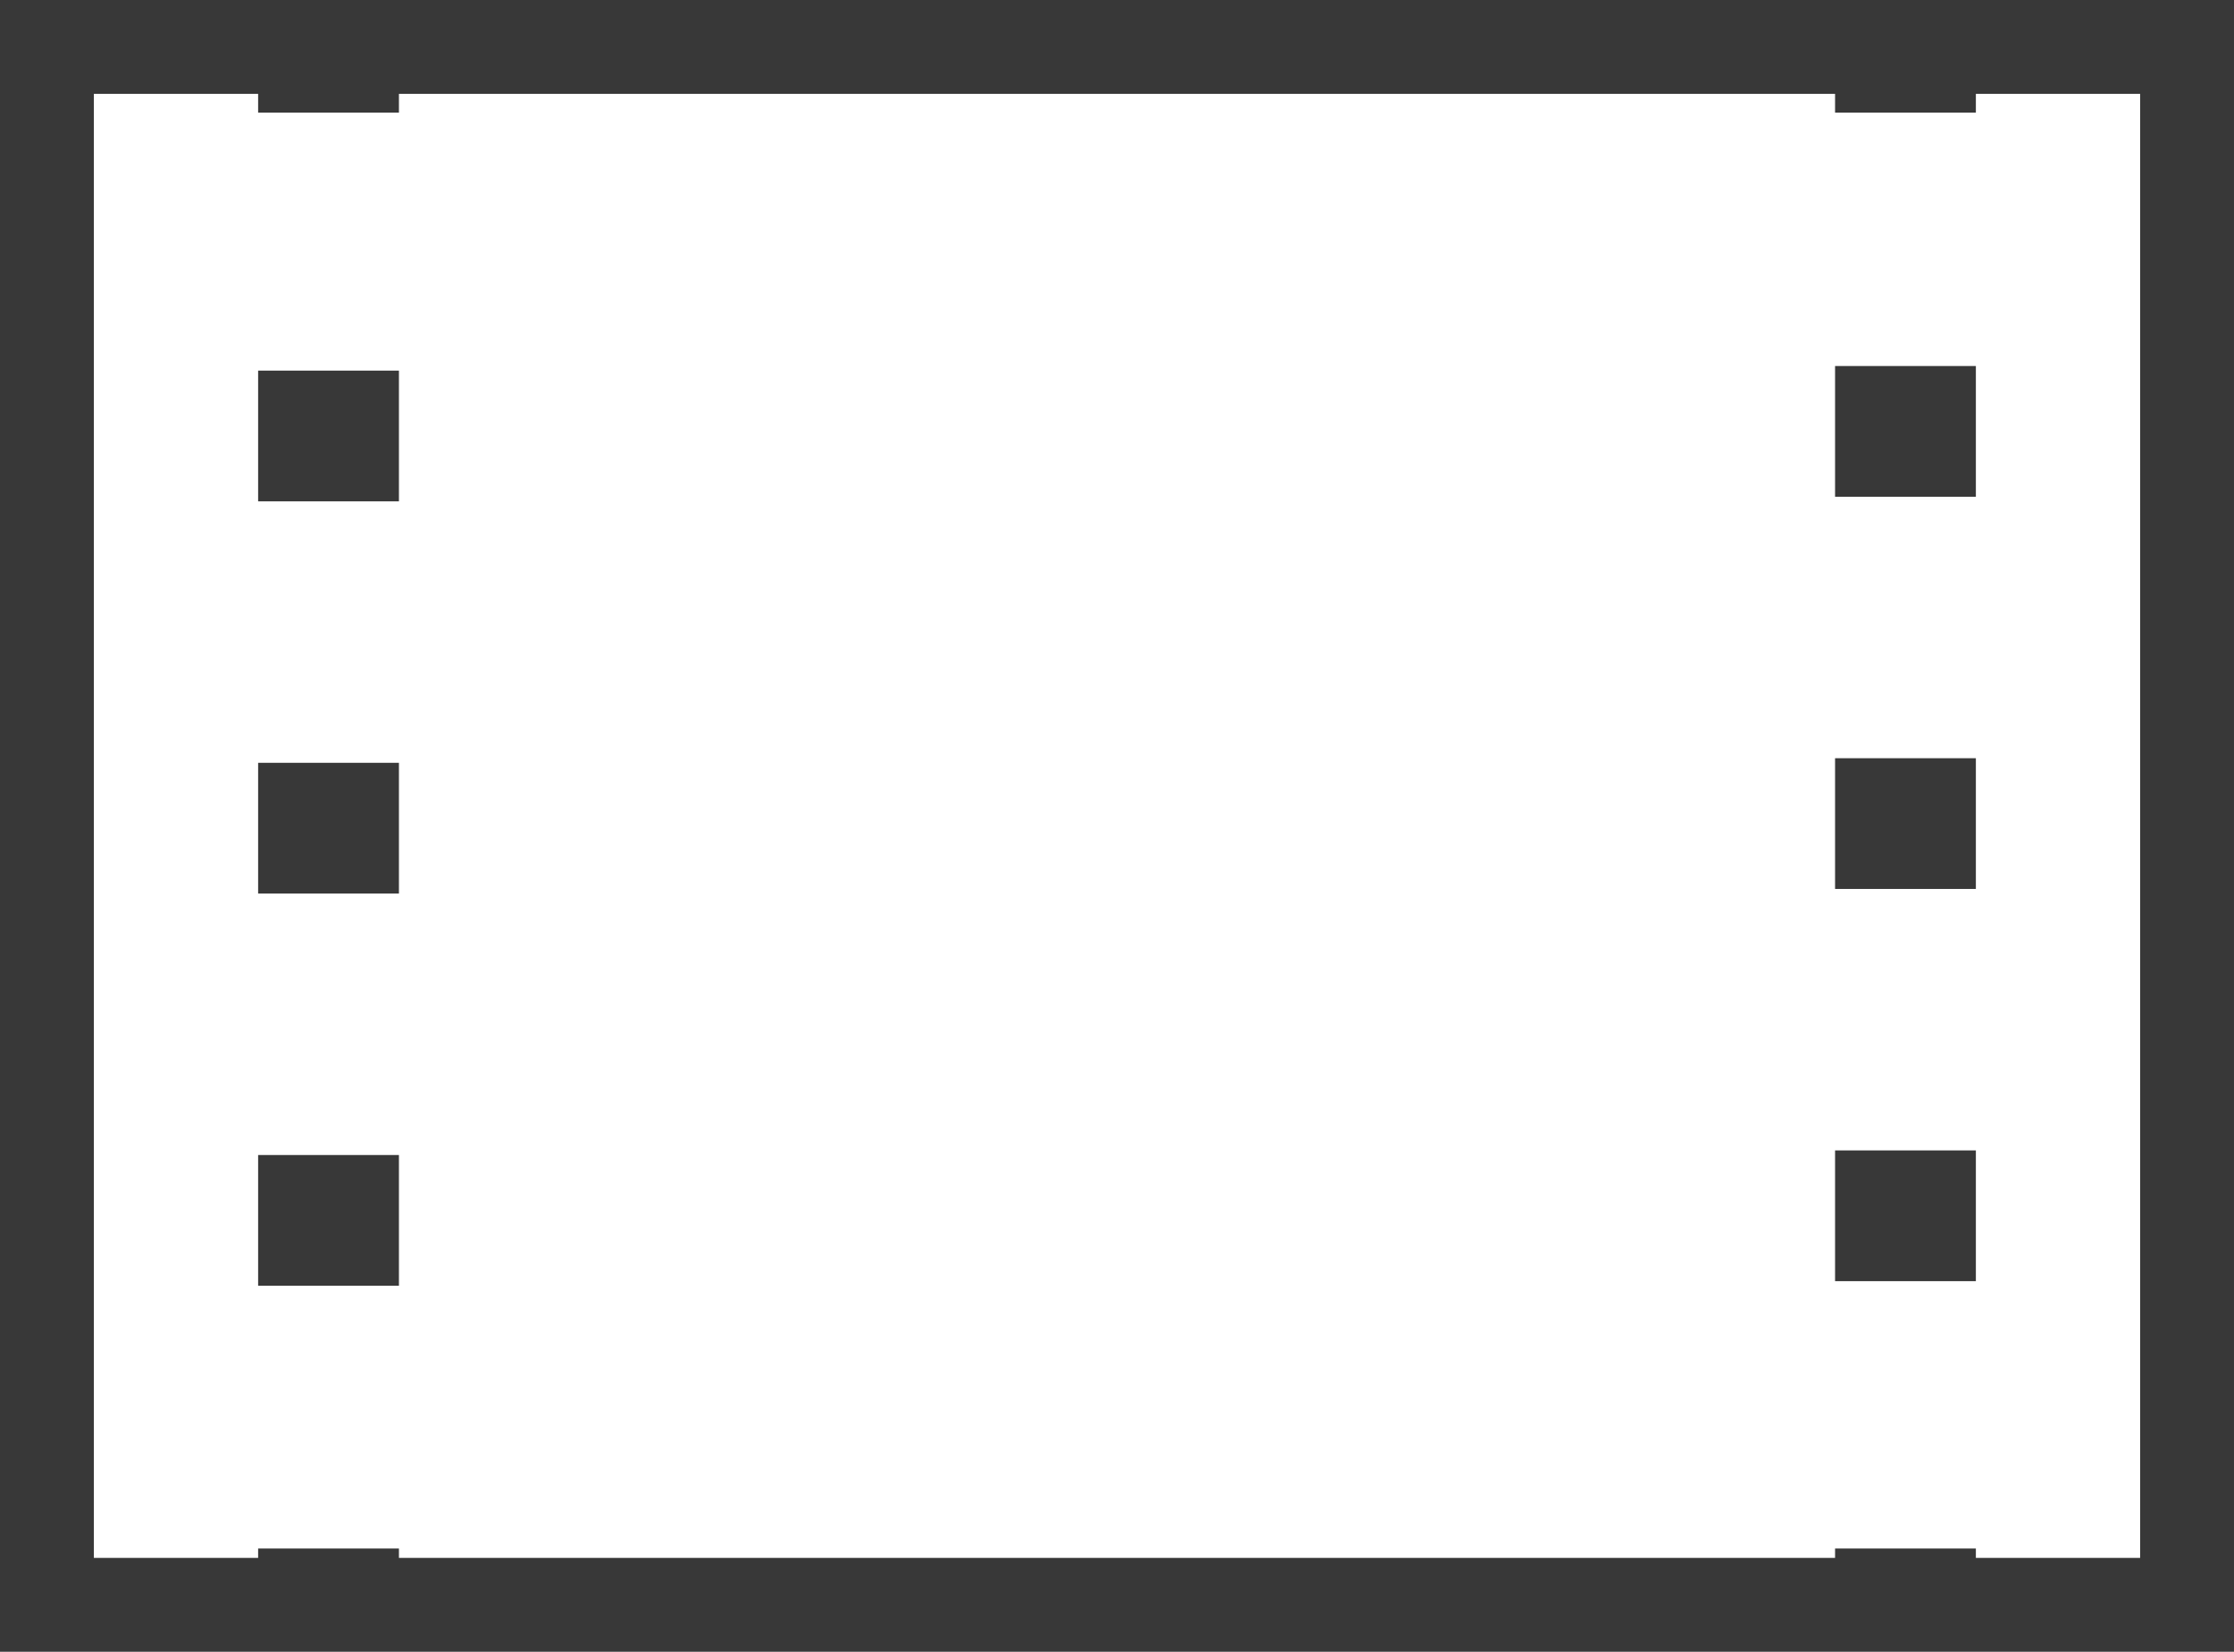 <?xml version="1.0" encoding="utf-8"?>
<!-- Generator: Adobe Illustrator 18.1.1, SVG Export Plug-In . SVG Version: 6.00 Build 0)  -->
<svg version="1.1" id="Layer_1" xmlns="http://www.w3.org/2000/svg" xmlns:xlink="http://www.w3.org/1999/xlink" x="0px" y="0px"
	 viewBox="0 0 23.8 17.6" enable-background="new 0 0 23.8 17.6" xml:space="preserve">
<g>
	<rect x="0.5" y="0.5" fill="none" stroke="#383838" stroke-miterlimit="10" width="22.8" height="16.6"/>
</g>
<g>
	<g>
		<line fill="none" stroke="#383838" stroke-width="1.5" stroke-miterlimit="10" x1="20.3" y1="0.5" x2="20.3" y2="1.2"/>
		
			<line fill="none" stroke="#383838" stroke-width="1.5" stroke-miterlimit="10" stroke-dasharray="1.393,2.786" x1="20.3" y1="3.9" x2="20.3" y2="15.1"/>
		<line fill="none" stroke="#383838" stroke-width="1.5" stroke-miterlimit="10" x1="20.3" y1="16.5" x2="20.3" y2="17.1"/>
	</g>
</g>
<g>
	<g>
		<line fill="none" stroke="#383838" stroke-width="1.5" stroke-miterlimit="10" x1="3.5" y1="17.1" x2="3.5" y2="16.5"/>
		
			<line fill="none" stroke="#383838" stroke-width="1.5" stroke-miterlimit="10" stroke-dasharray="1.393,2.786" x1="3.5" y1="13.7" x2="3.5" y2="2.5"/>
		<line fill="none" stroke="#383838" stroke-width="1.5" stroke-miterlimit="10" x1="3.5" y1="1.2" x2="3.5" y2="0.5"/>
	</g>
</g>
</svg>
